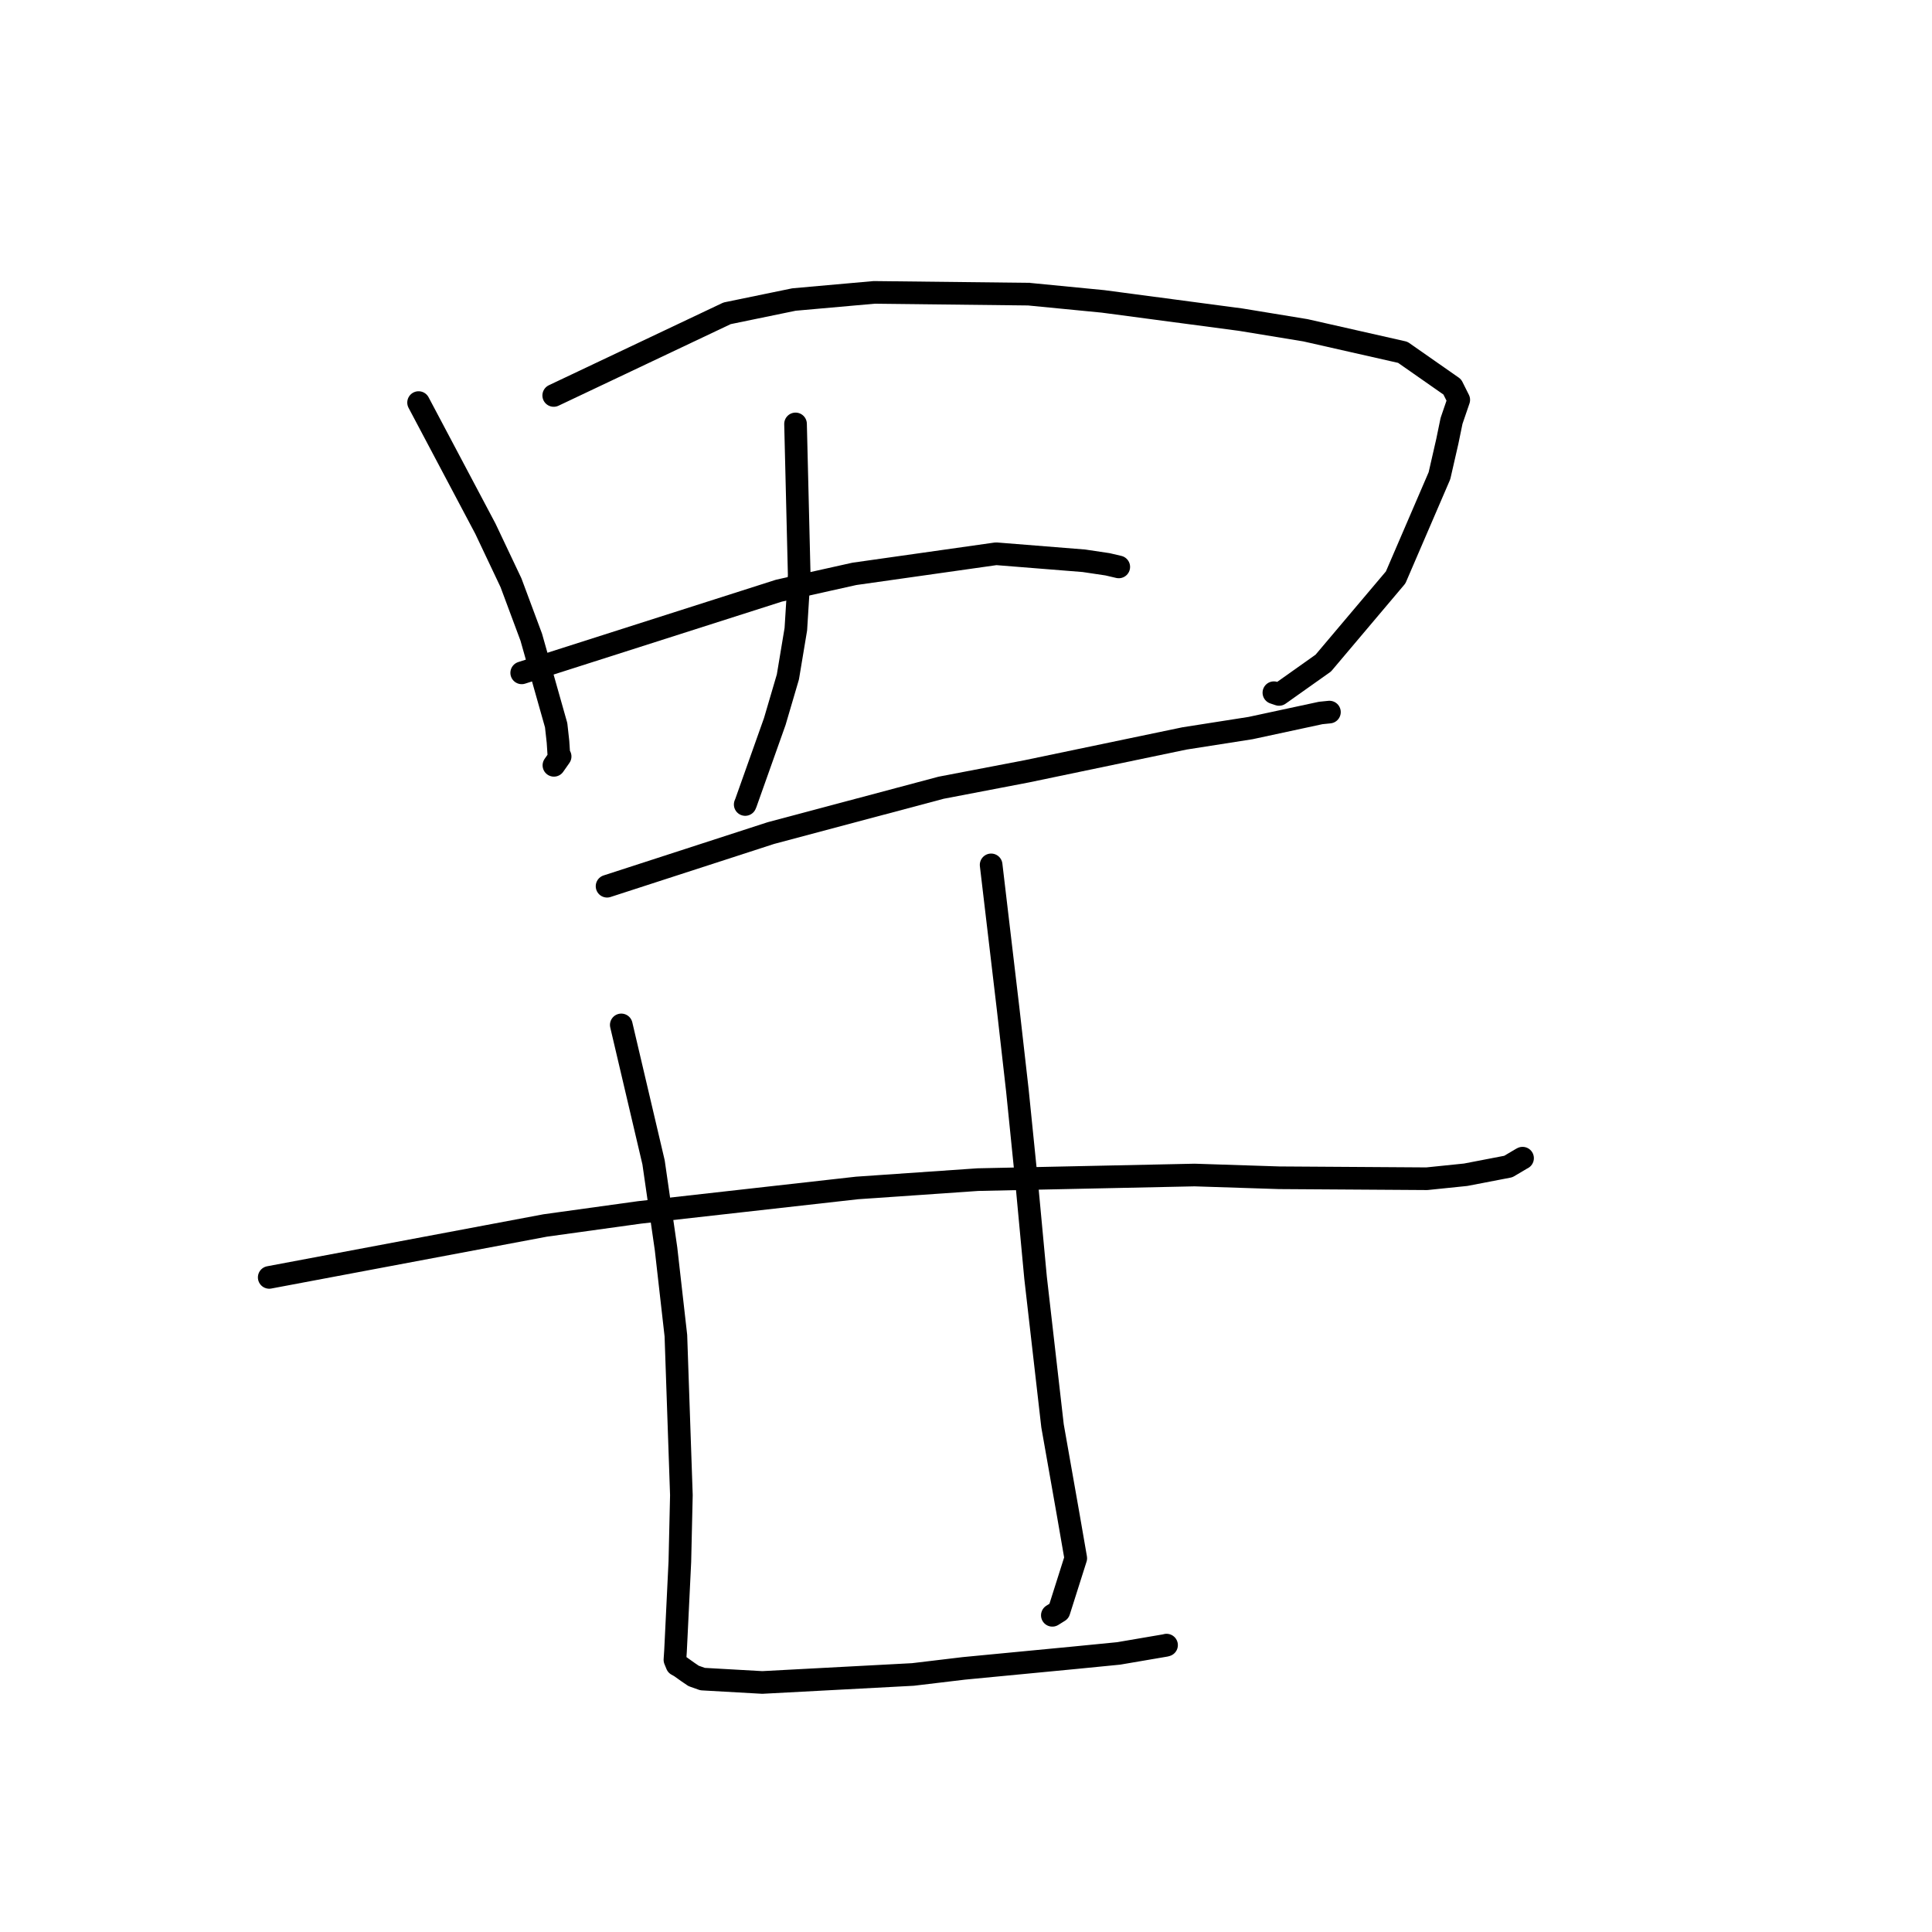 <?xml version="1.0" standalone="no"?>
    <svg width="256" height="256" xmlns="http://www.w3.org/2000/svg" version="1.1">
    <polyline stroke="black" stroke-width="3" stroke-linecap="round" fill="transparent" stroke-linejoin="round" points="55.464 53.343 64.32 70.063 67.709 77.219 70.395 84.432 73.693 96.092 73.937 98.292 74.041 99.879 74.22 100.236 73.656 101.04 73.397 101.409 " />
        <polyline stroke="black" stroke-width="3" stroke-linecap="round" fill="transparent" stroke-linejoin="round" points="73.37 52.401 96.343 41.516 105.211 39.688 115.818 38.744 136.3 38.976 146.154 39.935 164.405 42.357 172.983 43.764 185.874 46.683 192.432 51.265 193.292 52.981 192.337 55.769 191.78 58.473 190.736 63.035 184.931 76.512 175.343 87.862 169.482 92.017 168.797 91.786 " />
        <polyline stroke="black" stroke-width="3" stroke-linecap="round" fill="transparent" stroke-linejoin="round" points="105.413 56.171 105.9 76.189 105.454 83.368 104.4 89.696 102.665 95.597 98.829 106.397 98.744 106.6 " />
        <polyline stroke="black" stroke-width="3" stroke-linecap="round" fill="transparent" stroke-linejoin="round" points="69.129 89.156 103.215 78.267 113.203 76.041 131.991 73.376 143.623 74.305 146.758 74.773 148.171 75.103 148.21 75.112 148.237 75.118 148.242 75.119 " />
        <polyline stroke="black" stroke-width="3" stroke-linecap="round" fill="transparent" stroke-linejoin="round" points="80.439 117.429 102.148 110.386 124.694 104.38 136.058 102.202 156.939 97.847 165.705 96.473 175.001 94.473 176.138 94.358 176.157 94.356 " />
        <polyline stroke="black" stroke-width="3" stroke-linecap="round" fill="transparent" stroke-linejoin="round" points="35.673 169.262 72.241 162.382 84.73 160.651 113.556 157.411 129.576 156.306 158.294 155.697 169.501 156.06 189.063 156.188 194.206 155.66 199.86 154.571 201.586 153.55 201.7 153.489 201.734 153.471 201.747 153.464 " />
        <polyline stroke="black" stroke-width="3" stroke-linecap="round" fill="transparent" stroke-linejoin="round" points="82.323 135.806 86.6 154.017 88.254 165.48 89.558 176.979 90.287 198.113 90.085 206.923 89.604 216.83 89.508 218.769 89.431 219.932 89.699 220.588 90.124 220.822 91.157 221.558 91.906 222.067 93.094 222.488 101.006 222.935 120.966 221.875 127.713 221.069 142.479 219.653 148.229 219.086 154.424 218.029 154.542 217.995 154.574 217.986 " />
        <polyline stroke="black" stroke-width="3" stroke-linecap="round" fill="transparent" stroke-linejoin="round" points="131.33 114.601 133.577 133.635 134.809 144.491 135.979 156.047 137.217 169.301 139.466 188.932 141.544 200.707 142.544 206.473 140.319 213.489 139.441 214.037 " />
        </svg>
